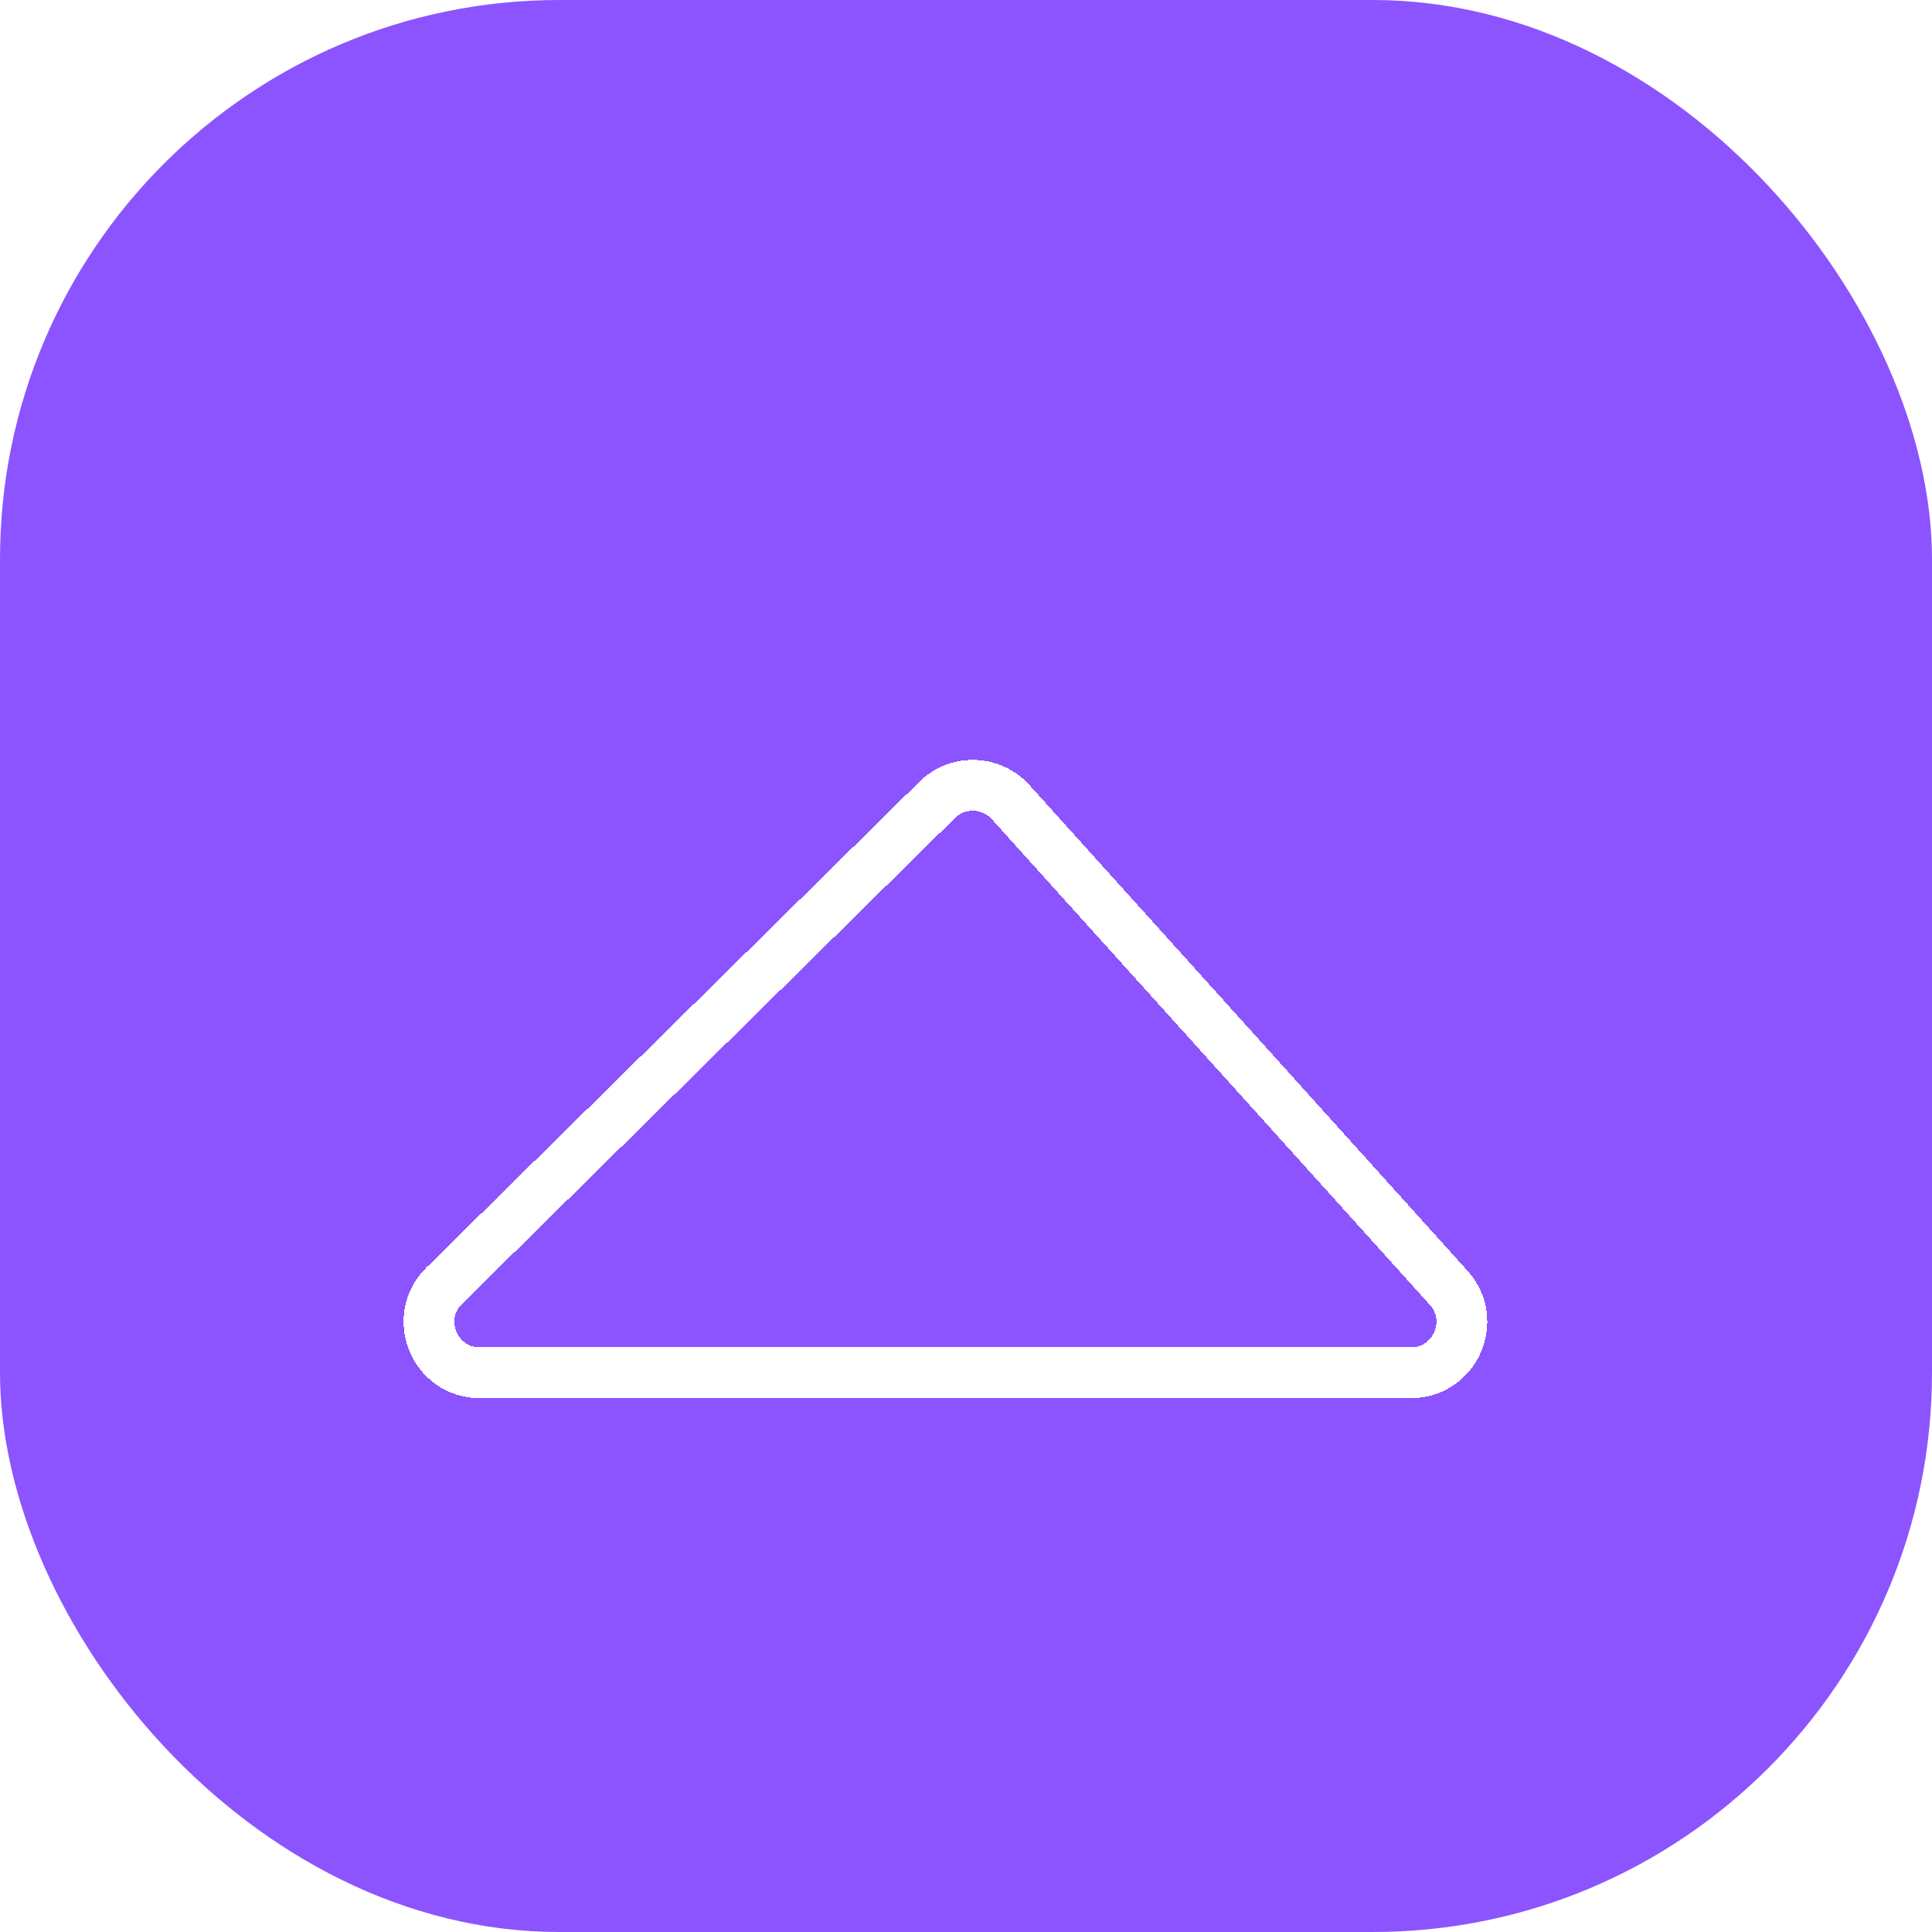 <svg width="38" height="38" viewBox="0 0 38 38" fill="none" xmlns="http://www.w3.org/2000/svg">
<rect width="38" height="38" rx="11" fill="#8B54FF"/>
<g filter="url(#filter0_d_63_390)">
<path d="M18.432 11.734L8.737 21.288C8.1 21.916 8.545 23 9.439 23H27.751C28.618 23 29.074 21.974 28.494 21.33L19.877 11.776C19.495 11.353 18.838 11.334 18.432 11.734Z" stroke="white" shape-rendering="crispEdges"/>
</g>
<defs>
<filter id="filter0_d_63_390" x="6.436" y="10.946" width="24.318" height="18.054" filterUnits="userSpaceOnUse" color-interpolation-filters="sRGB">
<feFlood flood-opacity="0" result="BackgroundImageFix"/>
<feColorMatrix in="SourceAlpha" type="matrix" values="0 0 0 0 0 0 0 0 0 0 0 0 0 0 0 0 0 0 127 0" result="hardAlpha"/>
<feOffset dy="4"/>
<feGaussianBlur stdDeviation="0.75"/>
<feComposite in2="hardAlpha" operator="out"/>
<feColorMatrix type="matrix" values="0 0 0 0 0.817 0 0 0 0 0.846 0 0 0 0 1 0 0 0 1 0"/>
<feBlend mode="normal" in2="BackgroundImageFix" result="effect1_dropShadow_63_390"/>
<feBlend mode="normal" in="SourceGraphic" in2="effect1_dropShadow_63_390" result="shape"/>
</filter>
</defs>
</svg>
